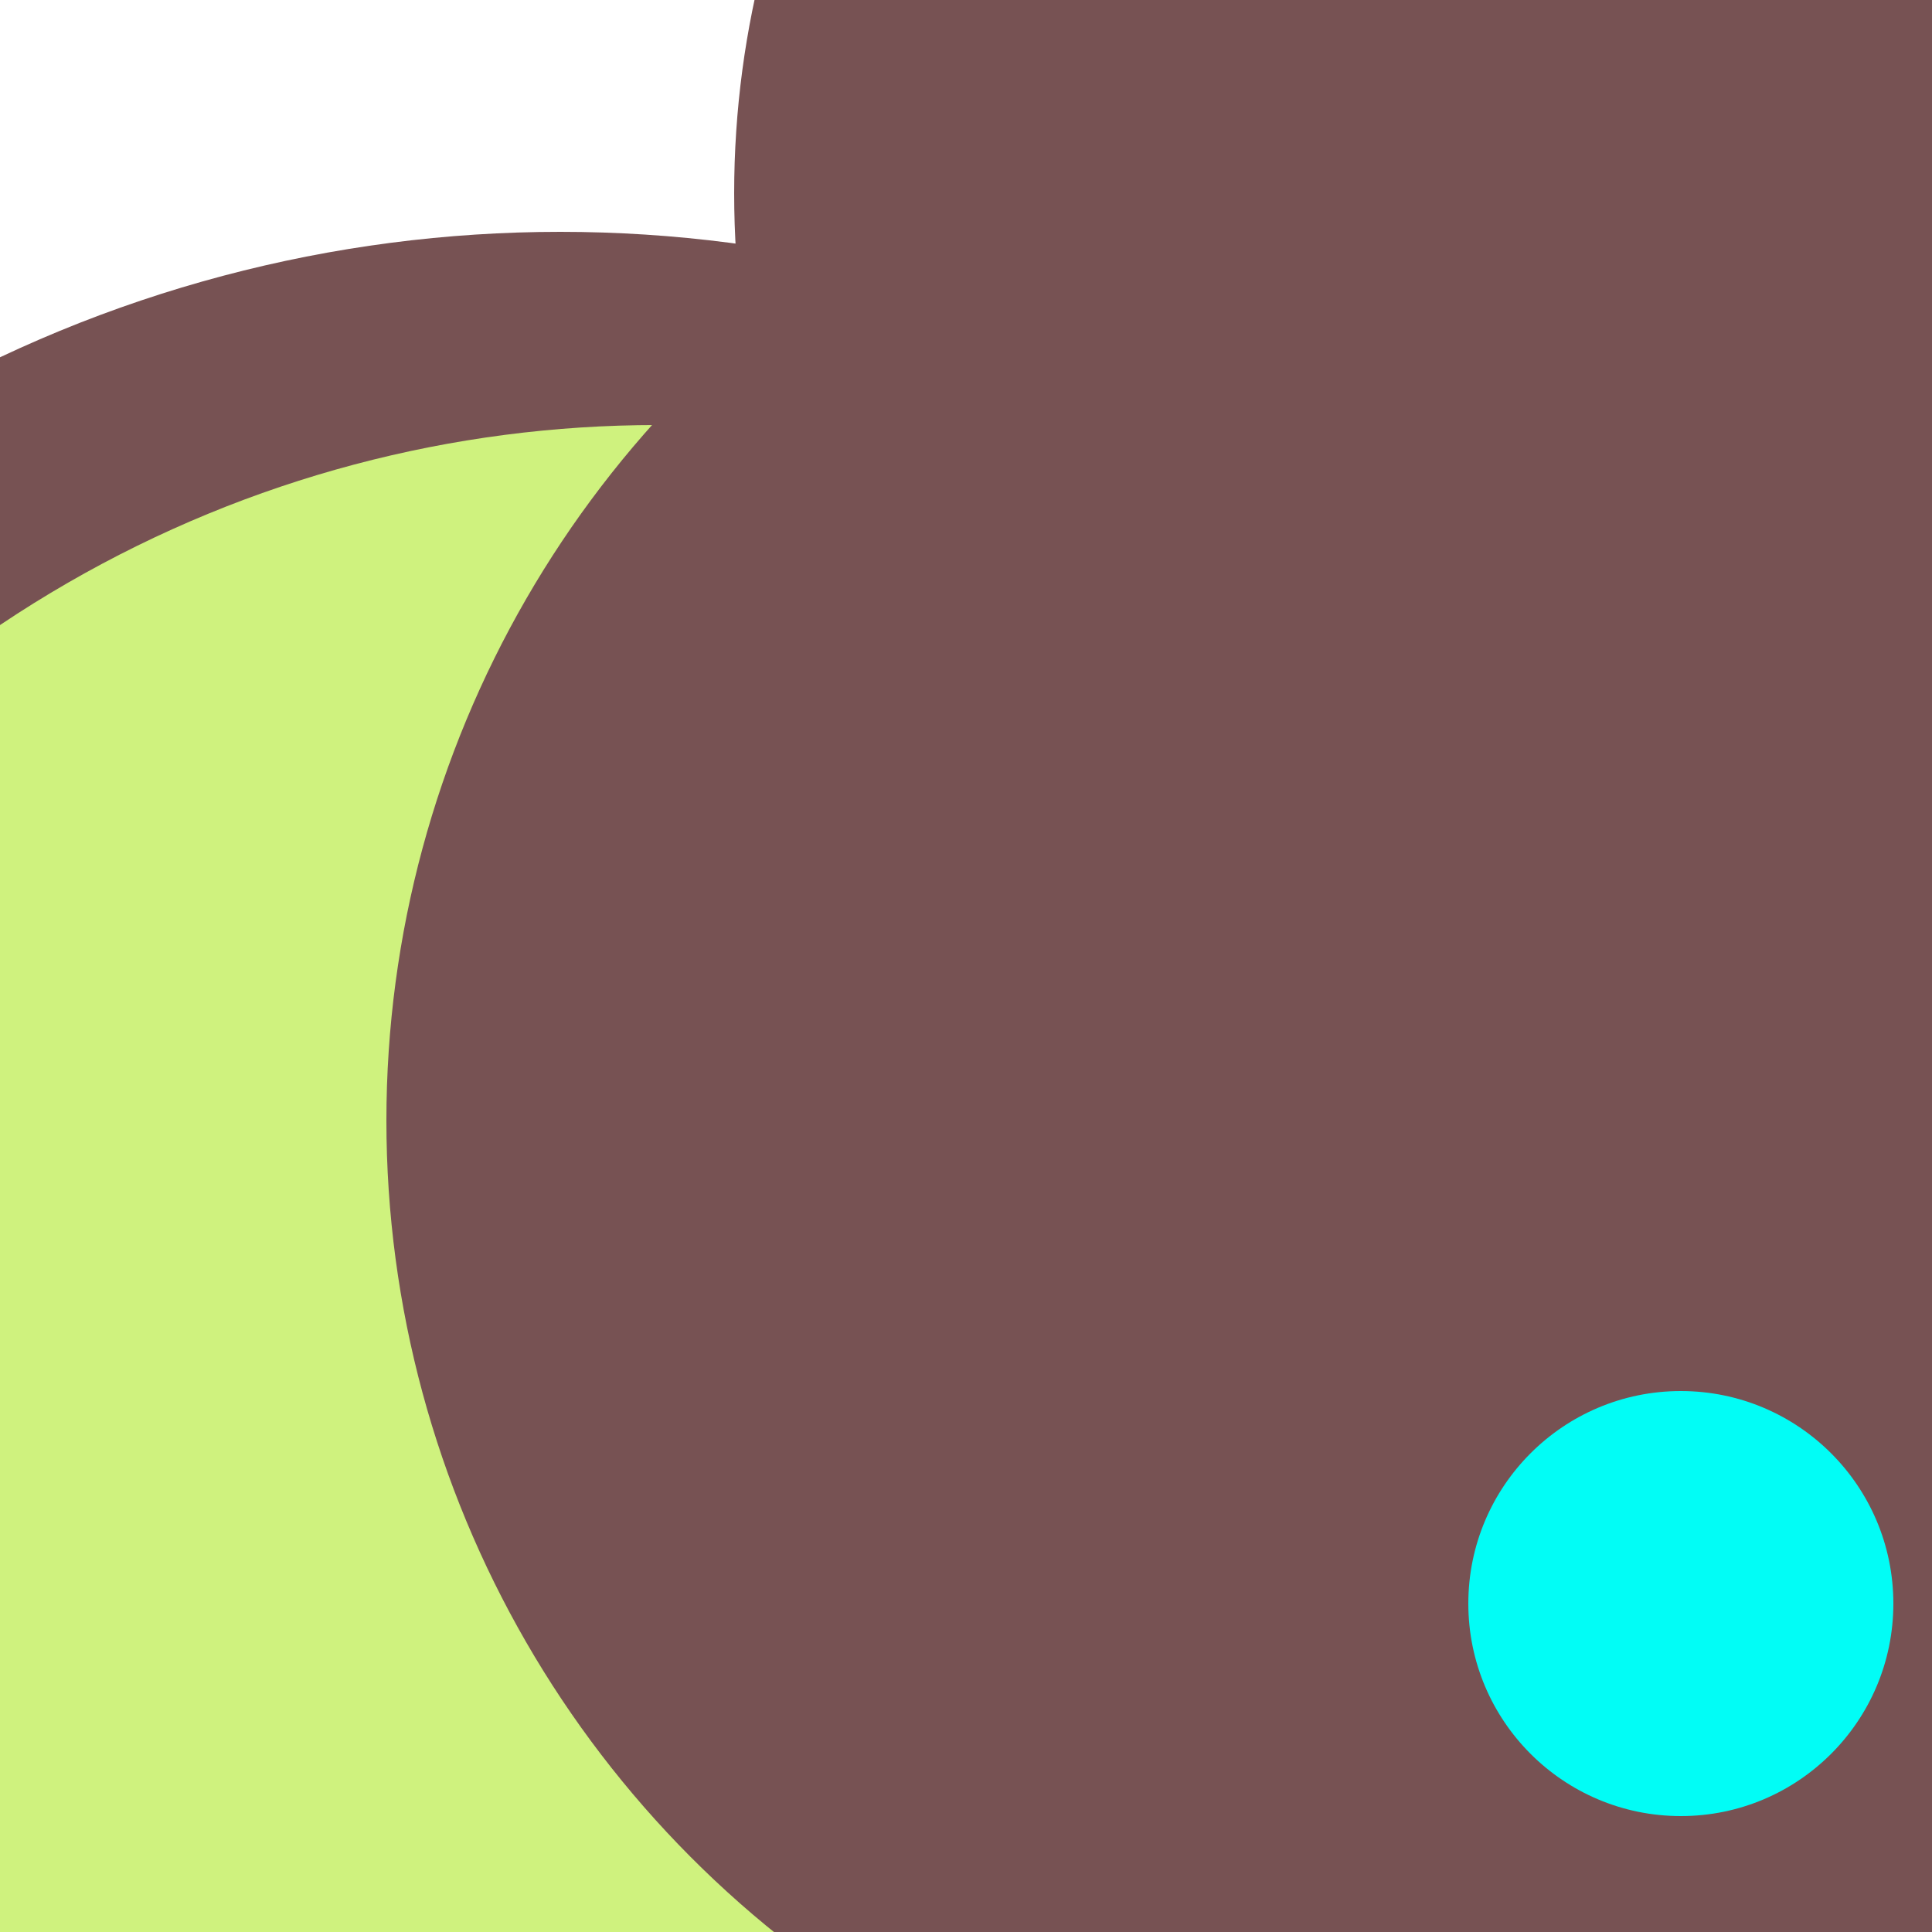 <svg xmlns="http://www.w3.org/2000/svg" preserveAspectRatio="xMinYMin meet" viewBox="0 0 777 777"><defs><filter id="f0" width="300%" height="300%" x="-100%" y="-100%"><feGaussianBlur in="SourceGraphic" stdDeviation="194"/></filter><filter id="f1" width="300%" height="300%" x="-100%" y="-100%"><feGaussianBlur in="SourceGraphic" stdDeviation="700"/></filter></defs><rect width="100%" height="100%" fill="#fff" /><circle cx="29%" cy="80%" r="68%" filter="url(#f1)" fill="#775253"></circle><circle cx="34%" cy="83%" r="61%" filter="url(#f1)" fill="#cff27e"></circle><circle cx="74%" cy="58%" r="54%" filter="url(#f0)" fill="#775253"></circle><circle cx="75%" cy="24%" r="30%" filter="url(#f0)" fill="#01fdf6"></circle><circle cx="86%" cy="10%" r="48%" filter="url(#f0)" fill="#775253"></circle><circle cx="87%" cy="83%" r="11%" filter="url(#f0)" fill="#01fdf6"></circle></svg>